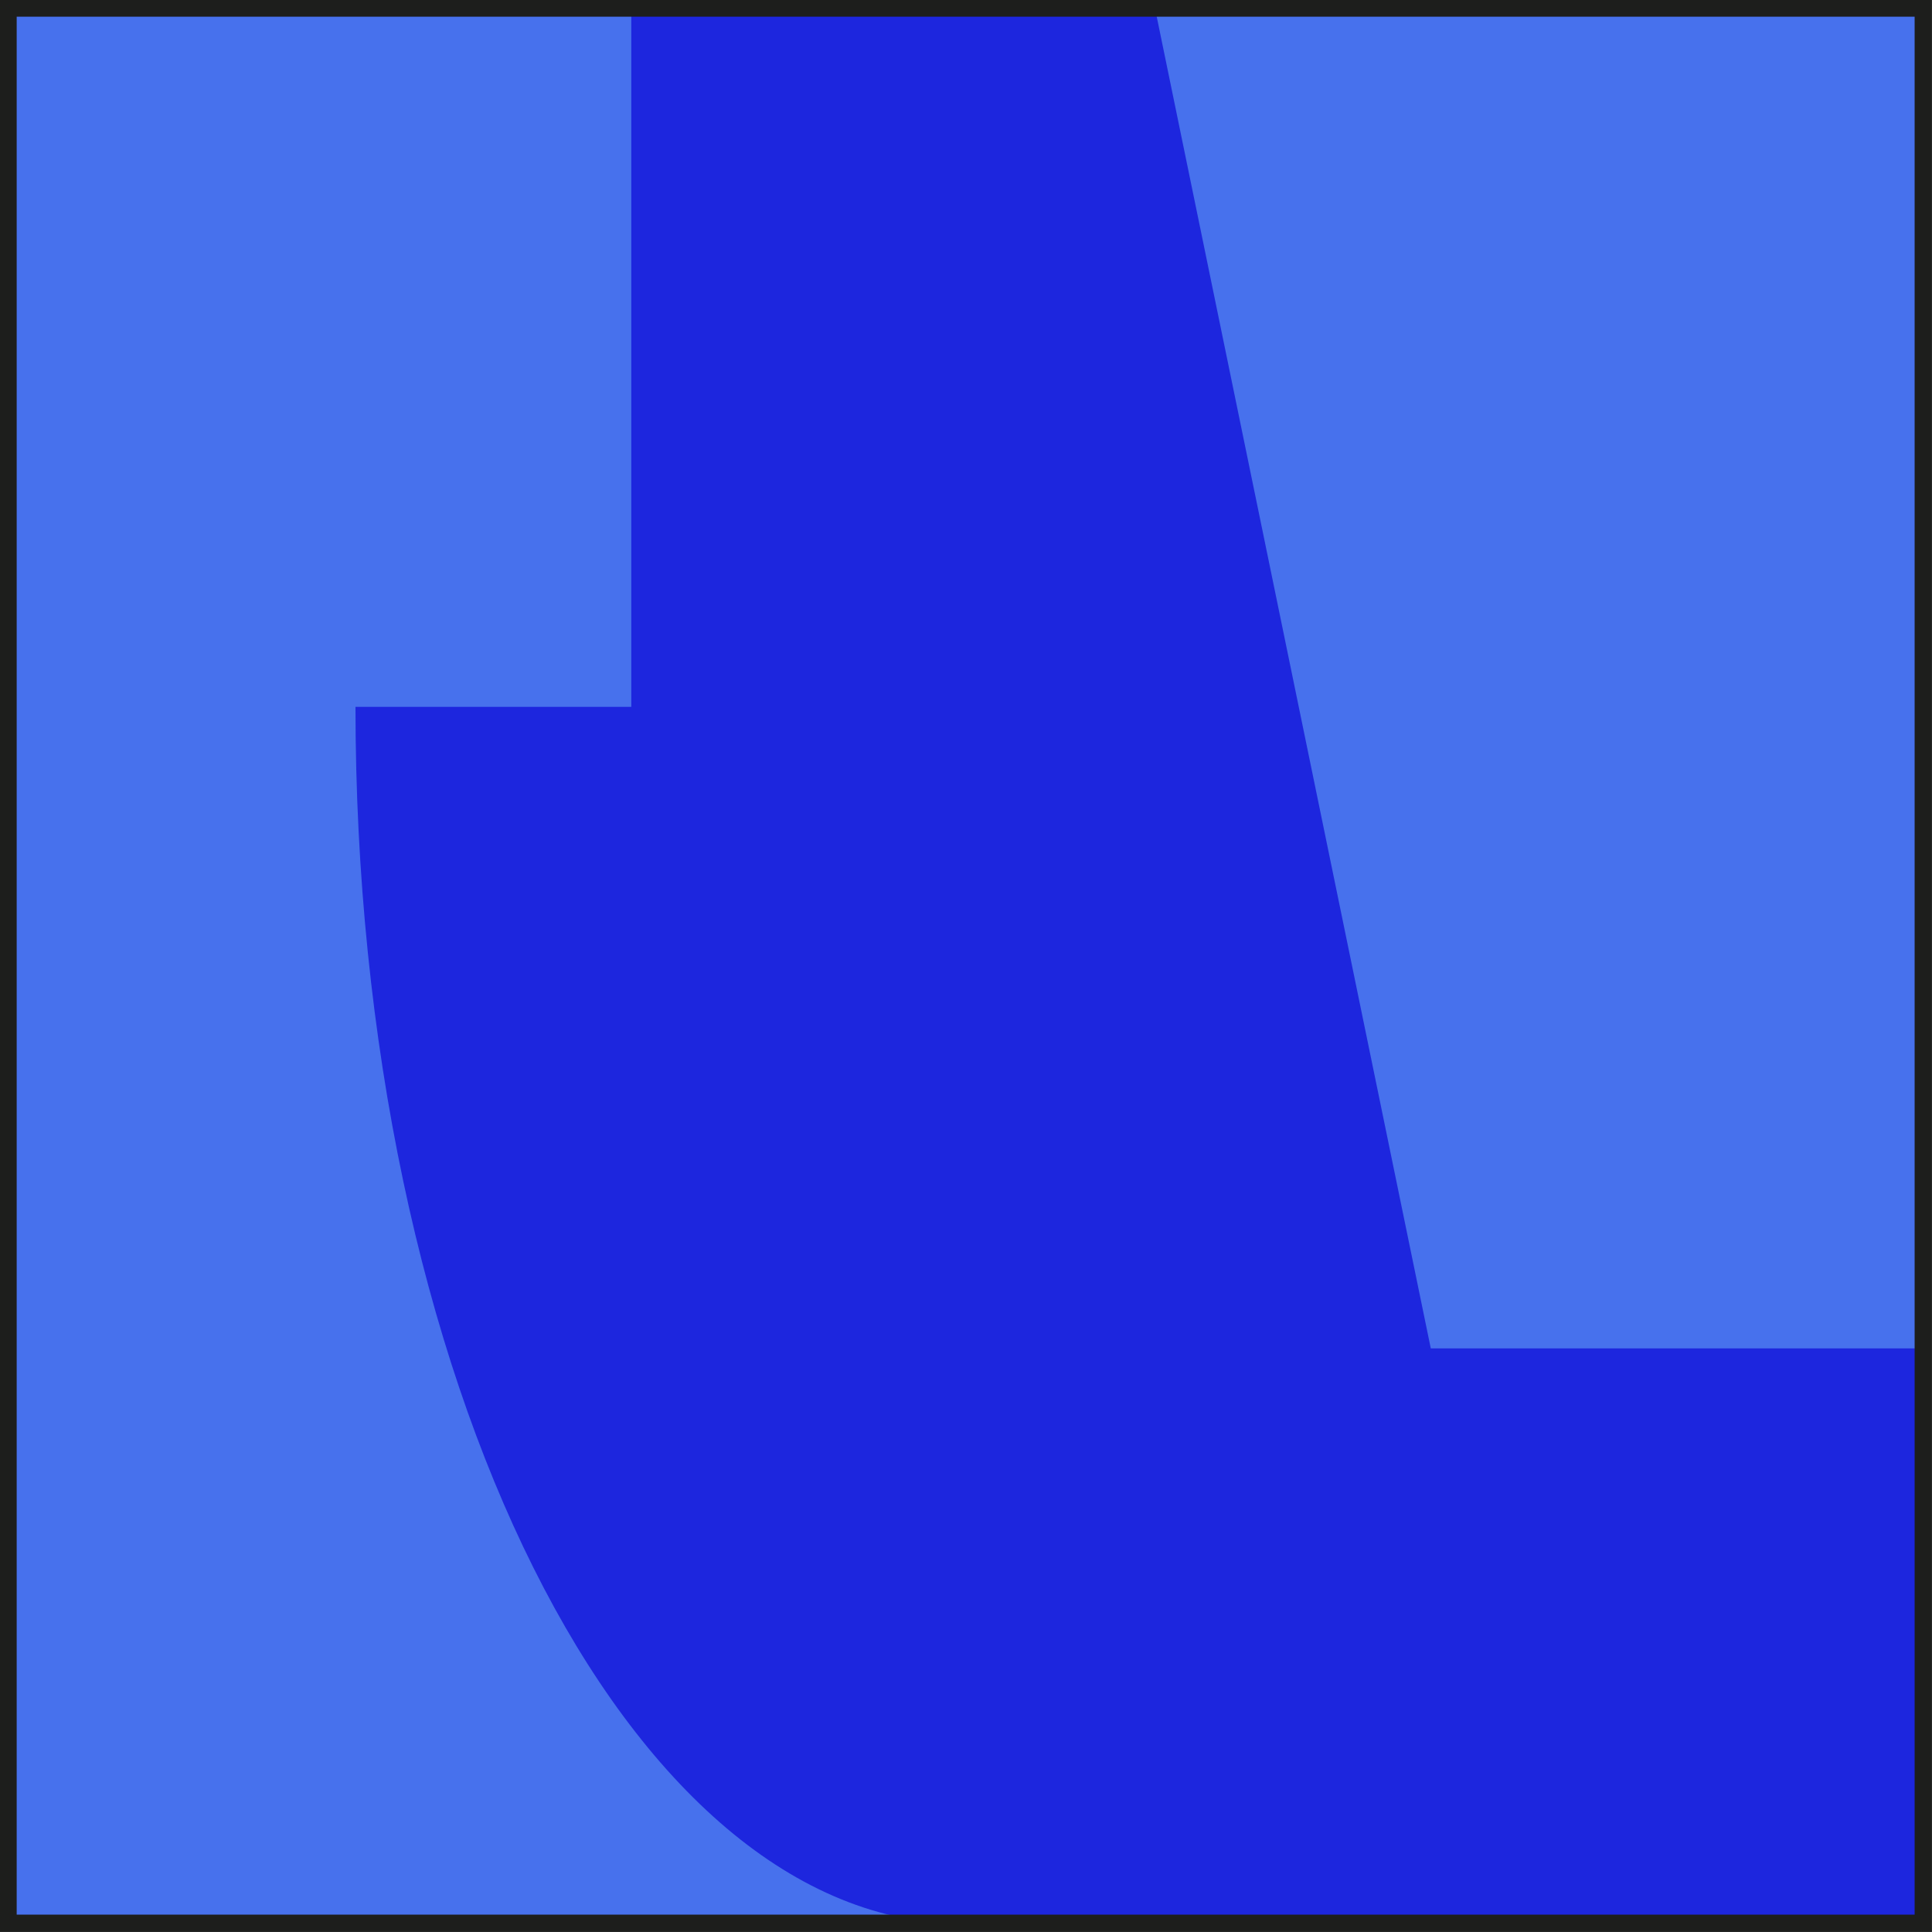 <?xml version="1.0" encoding="UTF-8"?><svg id="Layer_2" xmlns="http://www.w3.org/2000/svg" viewBox="0 0 28.37 28.37"><rect x="0" y="0" width="28.37" height="28.37" fill="#333333" stroke="none"/><defs><style>.cls-1{fill:#1d26de;}.cls-1,.cls-2,.cls-3{stroke-width:0px;}.cls-2{fill:#4771ed;}.cls-4{fill:none;stroke:#1d1e1c;stroke-miterlimit:10;stroke-width:.25px;}.cls-3{fill:#fff;}</style></defs><g id="Layer_1-2"><rect class="cls-3" x=".22" y=".12" width="28.12" height="28.12"/><rect class="cls-2" x=".03" y=".12" width="28.12" height="28.12"/><path class="cls-1" d="m14.15,28.25c-4.94,0-8.93-7.99-8.93-17.87h4.05V.12h7.69l4.05,19.68h7.23v8.45l-15.13-.12"/><rect class="cls-4" x=".12" y=".12" width="28.12" height="28.12"/></g></svg>